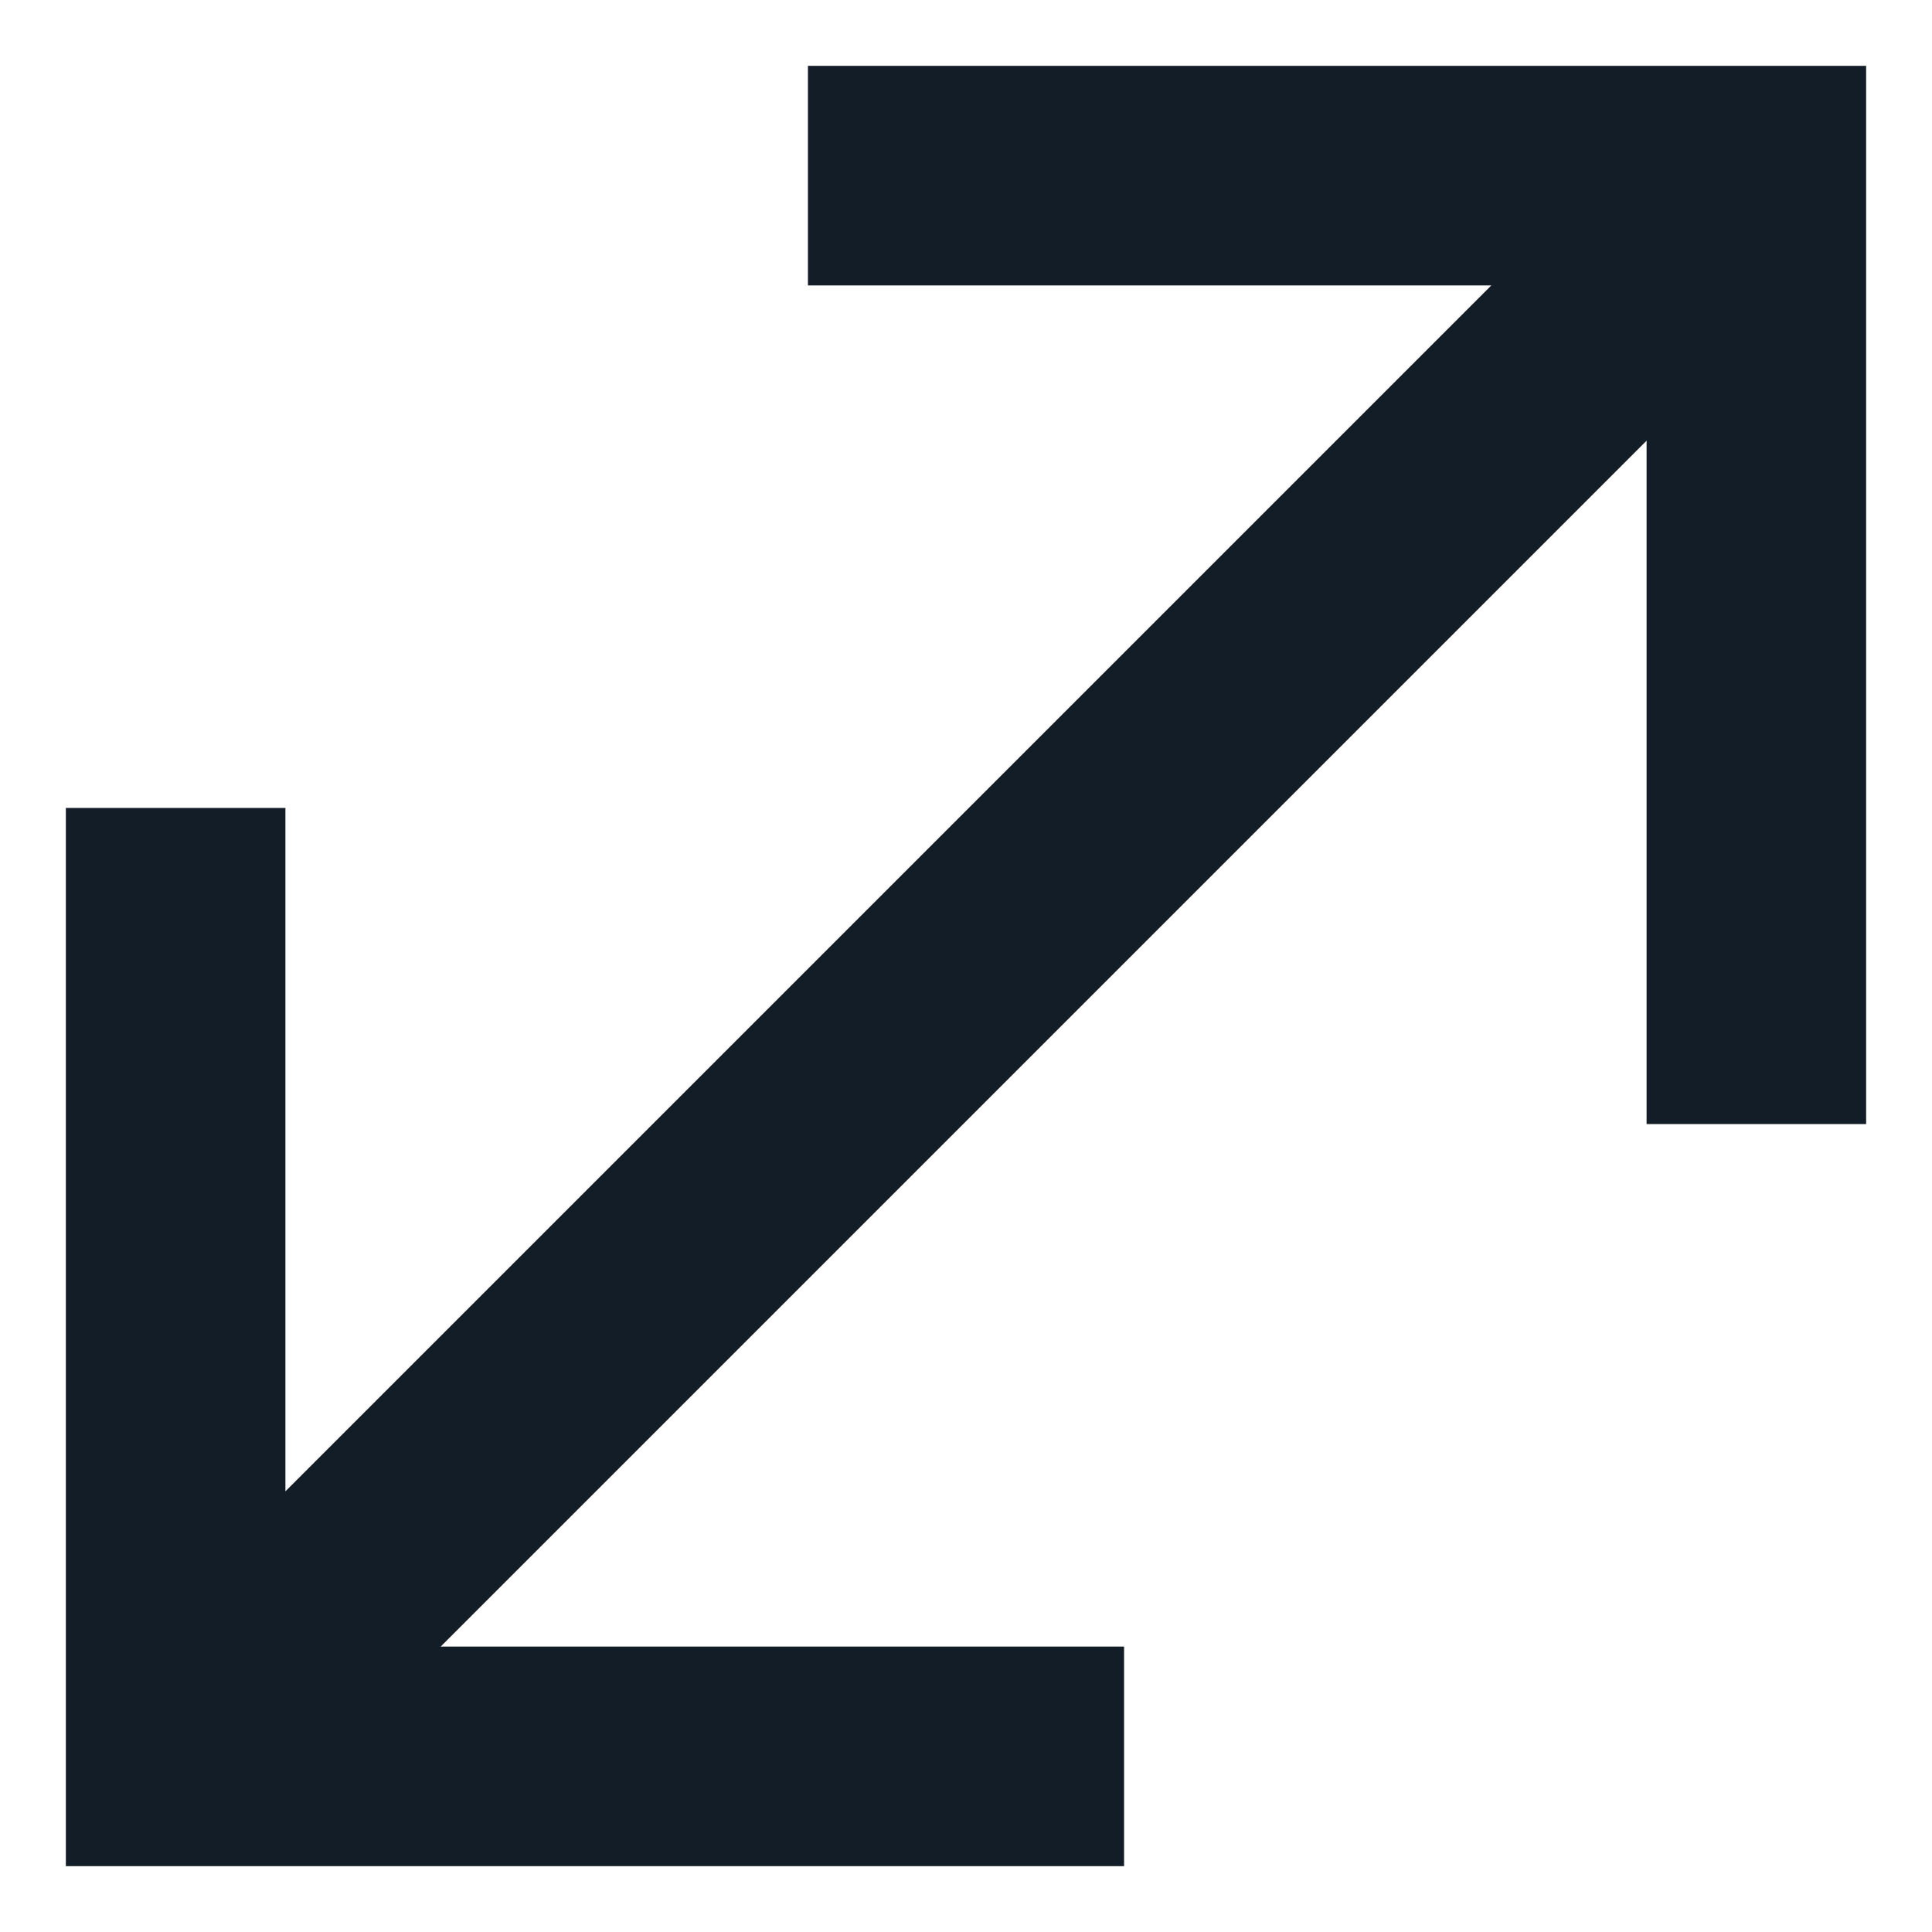 <svg width="22" height="22" viewBox="0 0 22 22" fill="none" xmlns="http://www.w3.org/2000/svg">
<path fill-rule="evenodd" clip-rule="evenodd" d="M9.2 0.75H21.25V12.8H18.75V5.018L5.018 18.75H12.8V21.25H0.75V9.2H3.25V16.982L16.982 3.25H9.2V0.75Z" fill="#131D27"/>
</svg>
